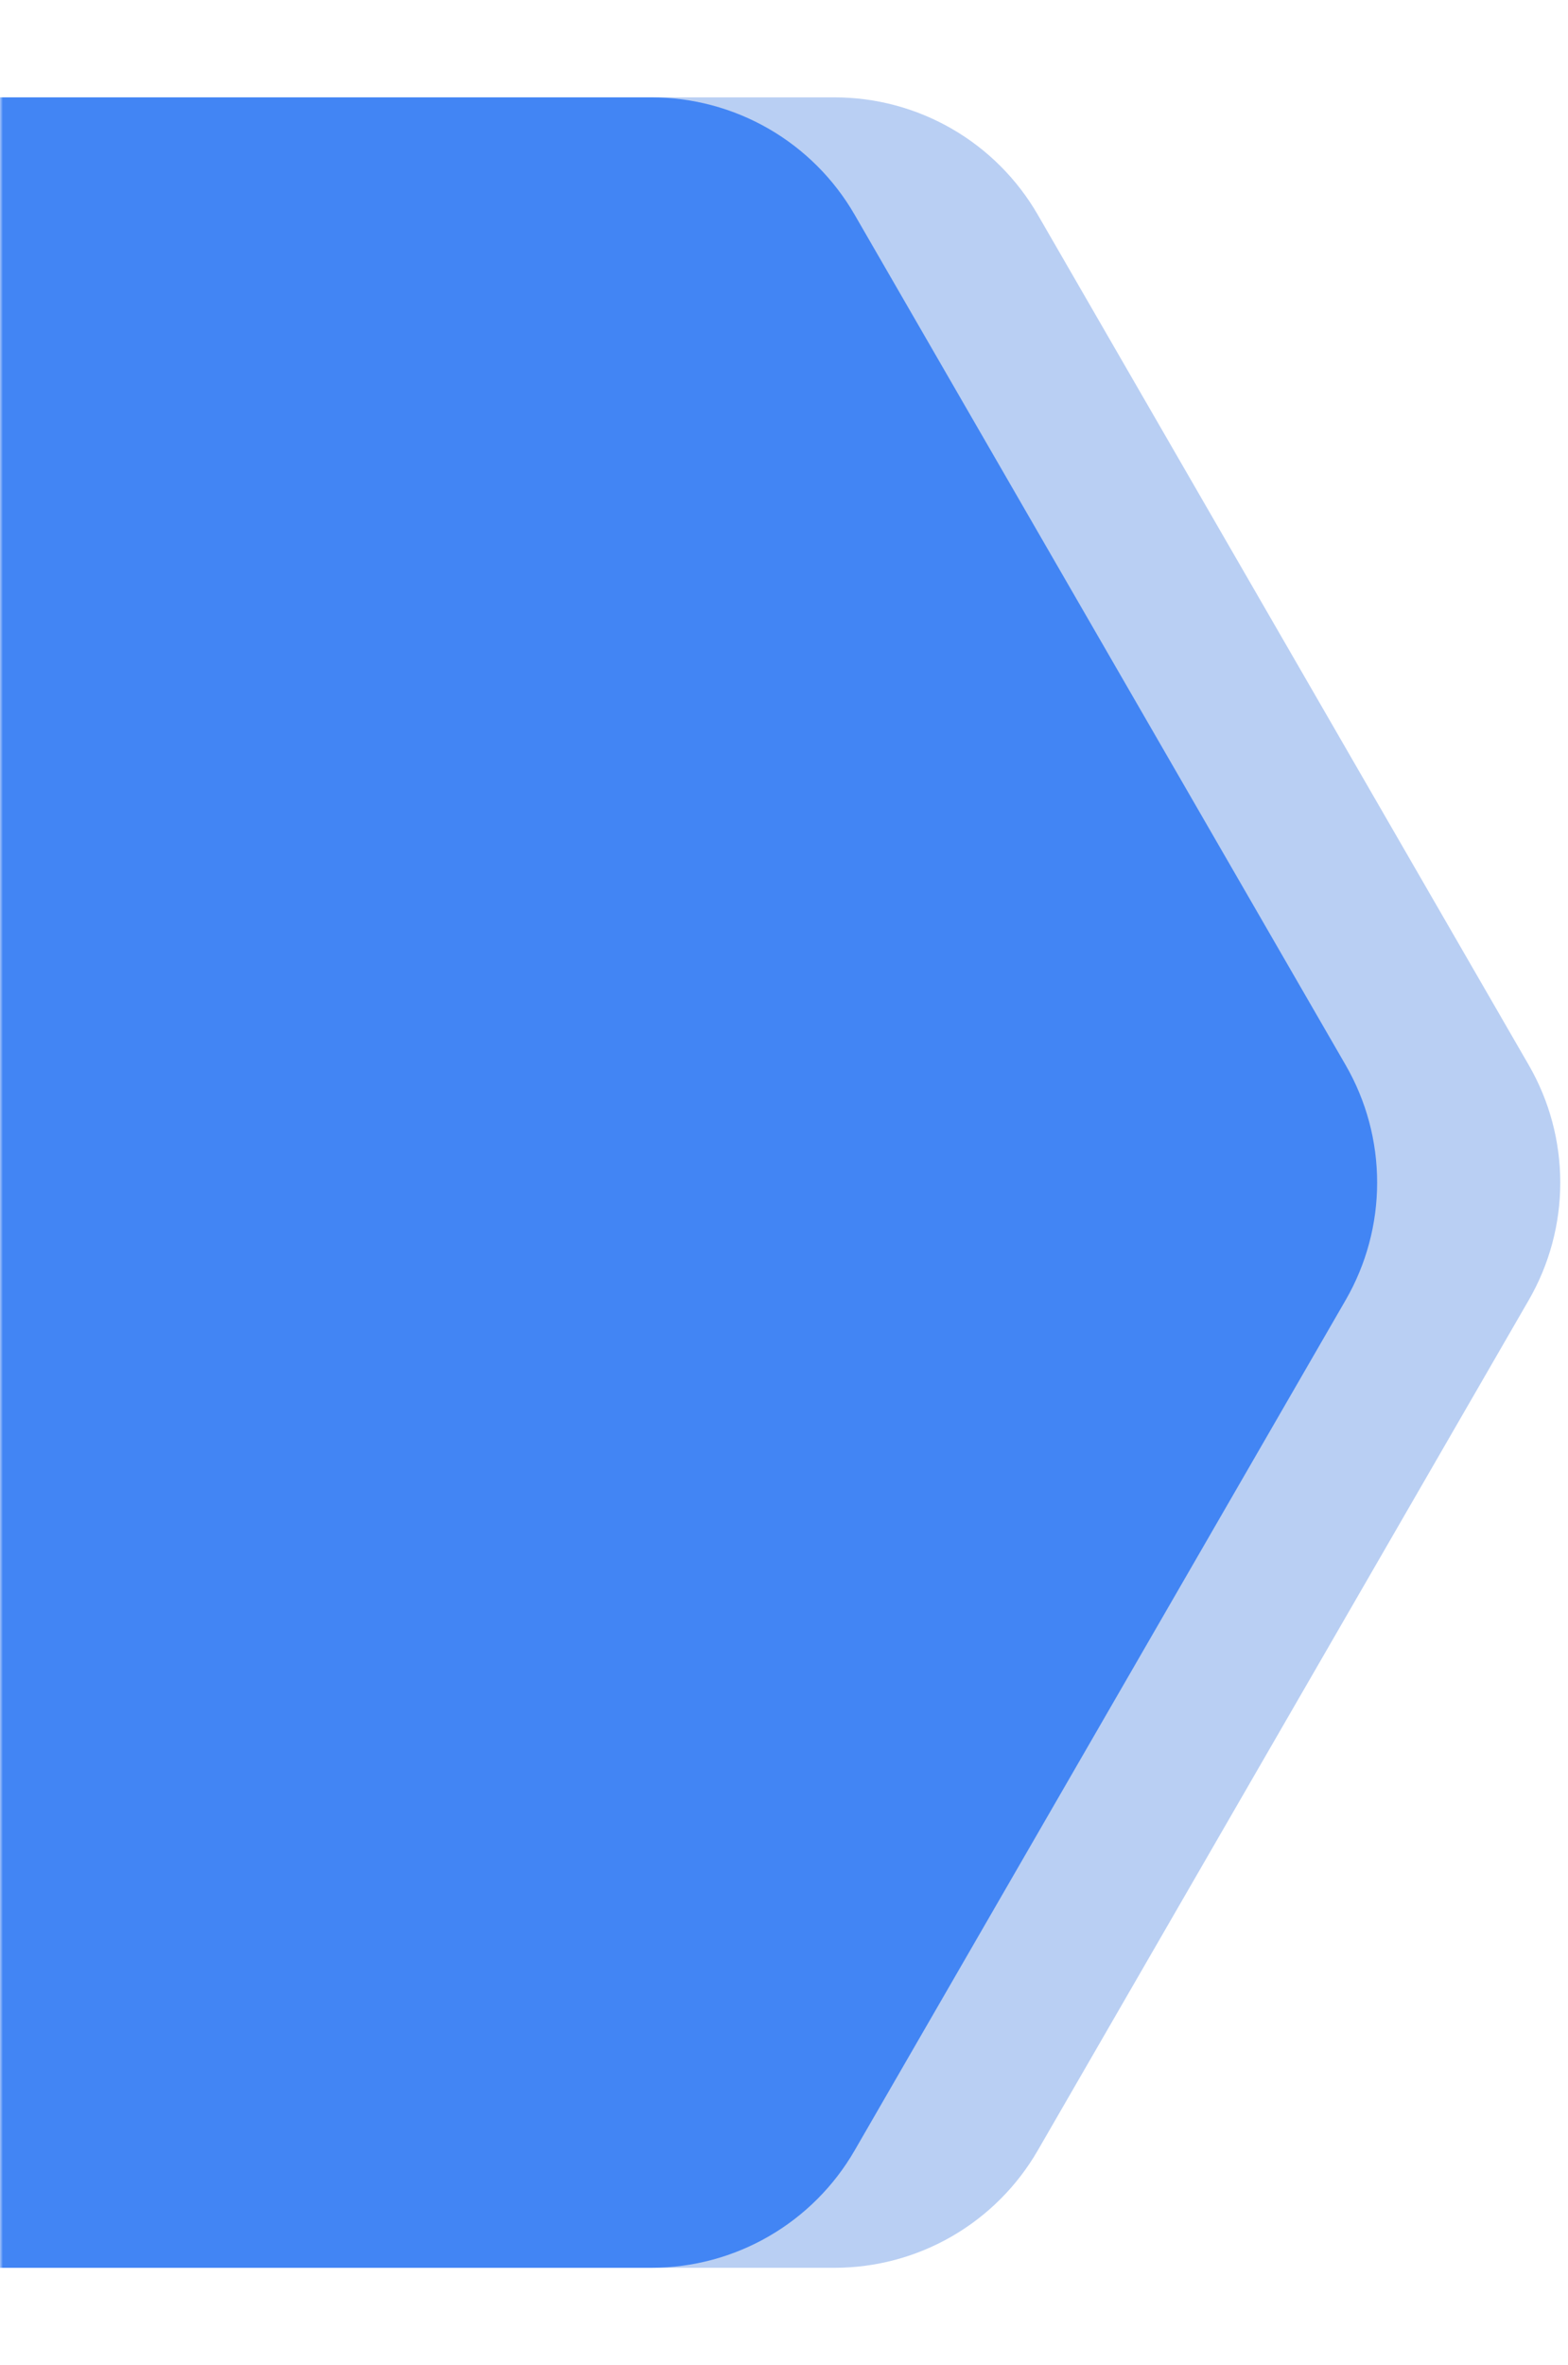 <svg width="274" height="413" viewBox="0 0 274 413" fill="none" xmlns="http://www.w3.org/2000/svg">
<g clip-path="url(#clip0_239_1112)">
<mask id="mask0_239_1112" style="mask-type:luminance" maskUnits="userSpaceOnUse" x="0" y="0" width="274" height="413">
<path d="M274 0H0V413H274V0Z" fill="white"/>
</mask>
<g mask="url(#mask0_239_1112)">
<path d="M145.839 17C153.034 17 160.101 18.893 166.333 22.489C172.564 26.085 177.739 31.258 181.339 37.487L267.148 185.987C270.751 192.223 272.648 199.298 272.648 206.5C272.648 213.702 270.751 220.777 267.148 227.013L181.339 375.513C177.739 381.742 172.564 386.915 166.333 390.511C160.101 394.107 153.034 396 145.839 396H-25.839C-33.033 396 -40.101 394.107 -46.333 390.511C-52.564 386.915 -57.739 381.742 -61.339 375.513L-147.148 227.013C-150.751 220.777 -152.648 213.702 -152.648 206.5C-152.648 199.298 -150.751 192.223 -147.148 185.987L-61.339 37.487C-57.739 31.258 -52.564 26.085 -46.333 22.489C-40.101 18.893 -33.033 17 -25.839 17H145.839Z" fill="#B9CFF3"/>
<path d="M113.839 17C121.034 17 128.101 18.893 134.333 22.489C140.564 26.085 145.739 31.258 149.339 37.487L235.148 185.987C238.751 192.223 240.648 199.298 240.648 206.5C240.648 213.702 238.751 220.777 235.148 227.013L149.339 375.513C145.739 381.742 140.564 386.915 134.333 390.511C128.101 394.107 121.034 396 113.839 396H-57.839C-65.034 396 -72.101 394.107 -78.333 390.511C-84.564 386.915 -89.739 381.742 -93.339 375.513L-179.148 227.013C-182.751 220.777 -184.648 213.702 -184.648 206.5C-184.648 199.298 -182.751 192.223 -179.148 185.987L-93.339 37.487C-89.739 31.258 -84.564 26.085 -78.333 22.489C-72.101 18.893 -65.034 17 -57.839 17H113.839Z" fill="#4285F4"/>
</g>
</g>
<defs>
<clipPath id="clip0_239_1112">
<rect width="274" height="413" fill="white"/>
</clipPath>
</defs>
</svg>
